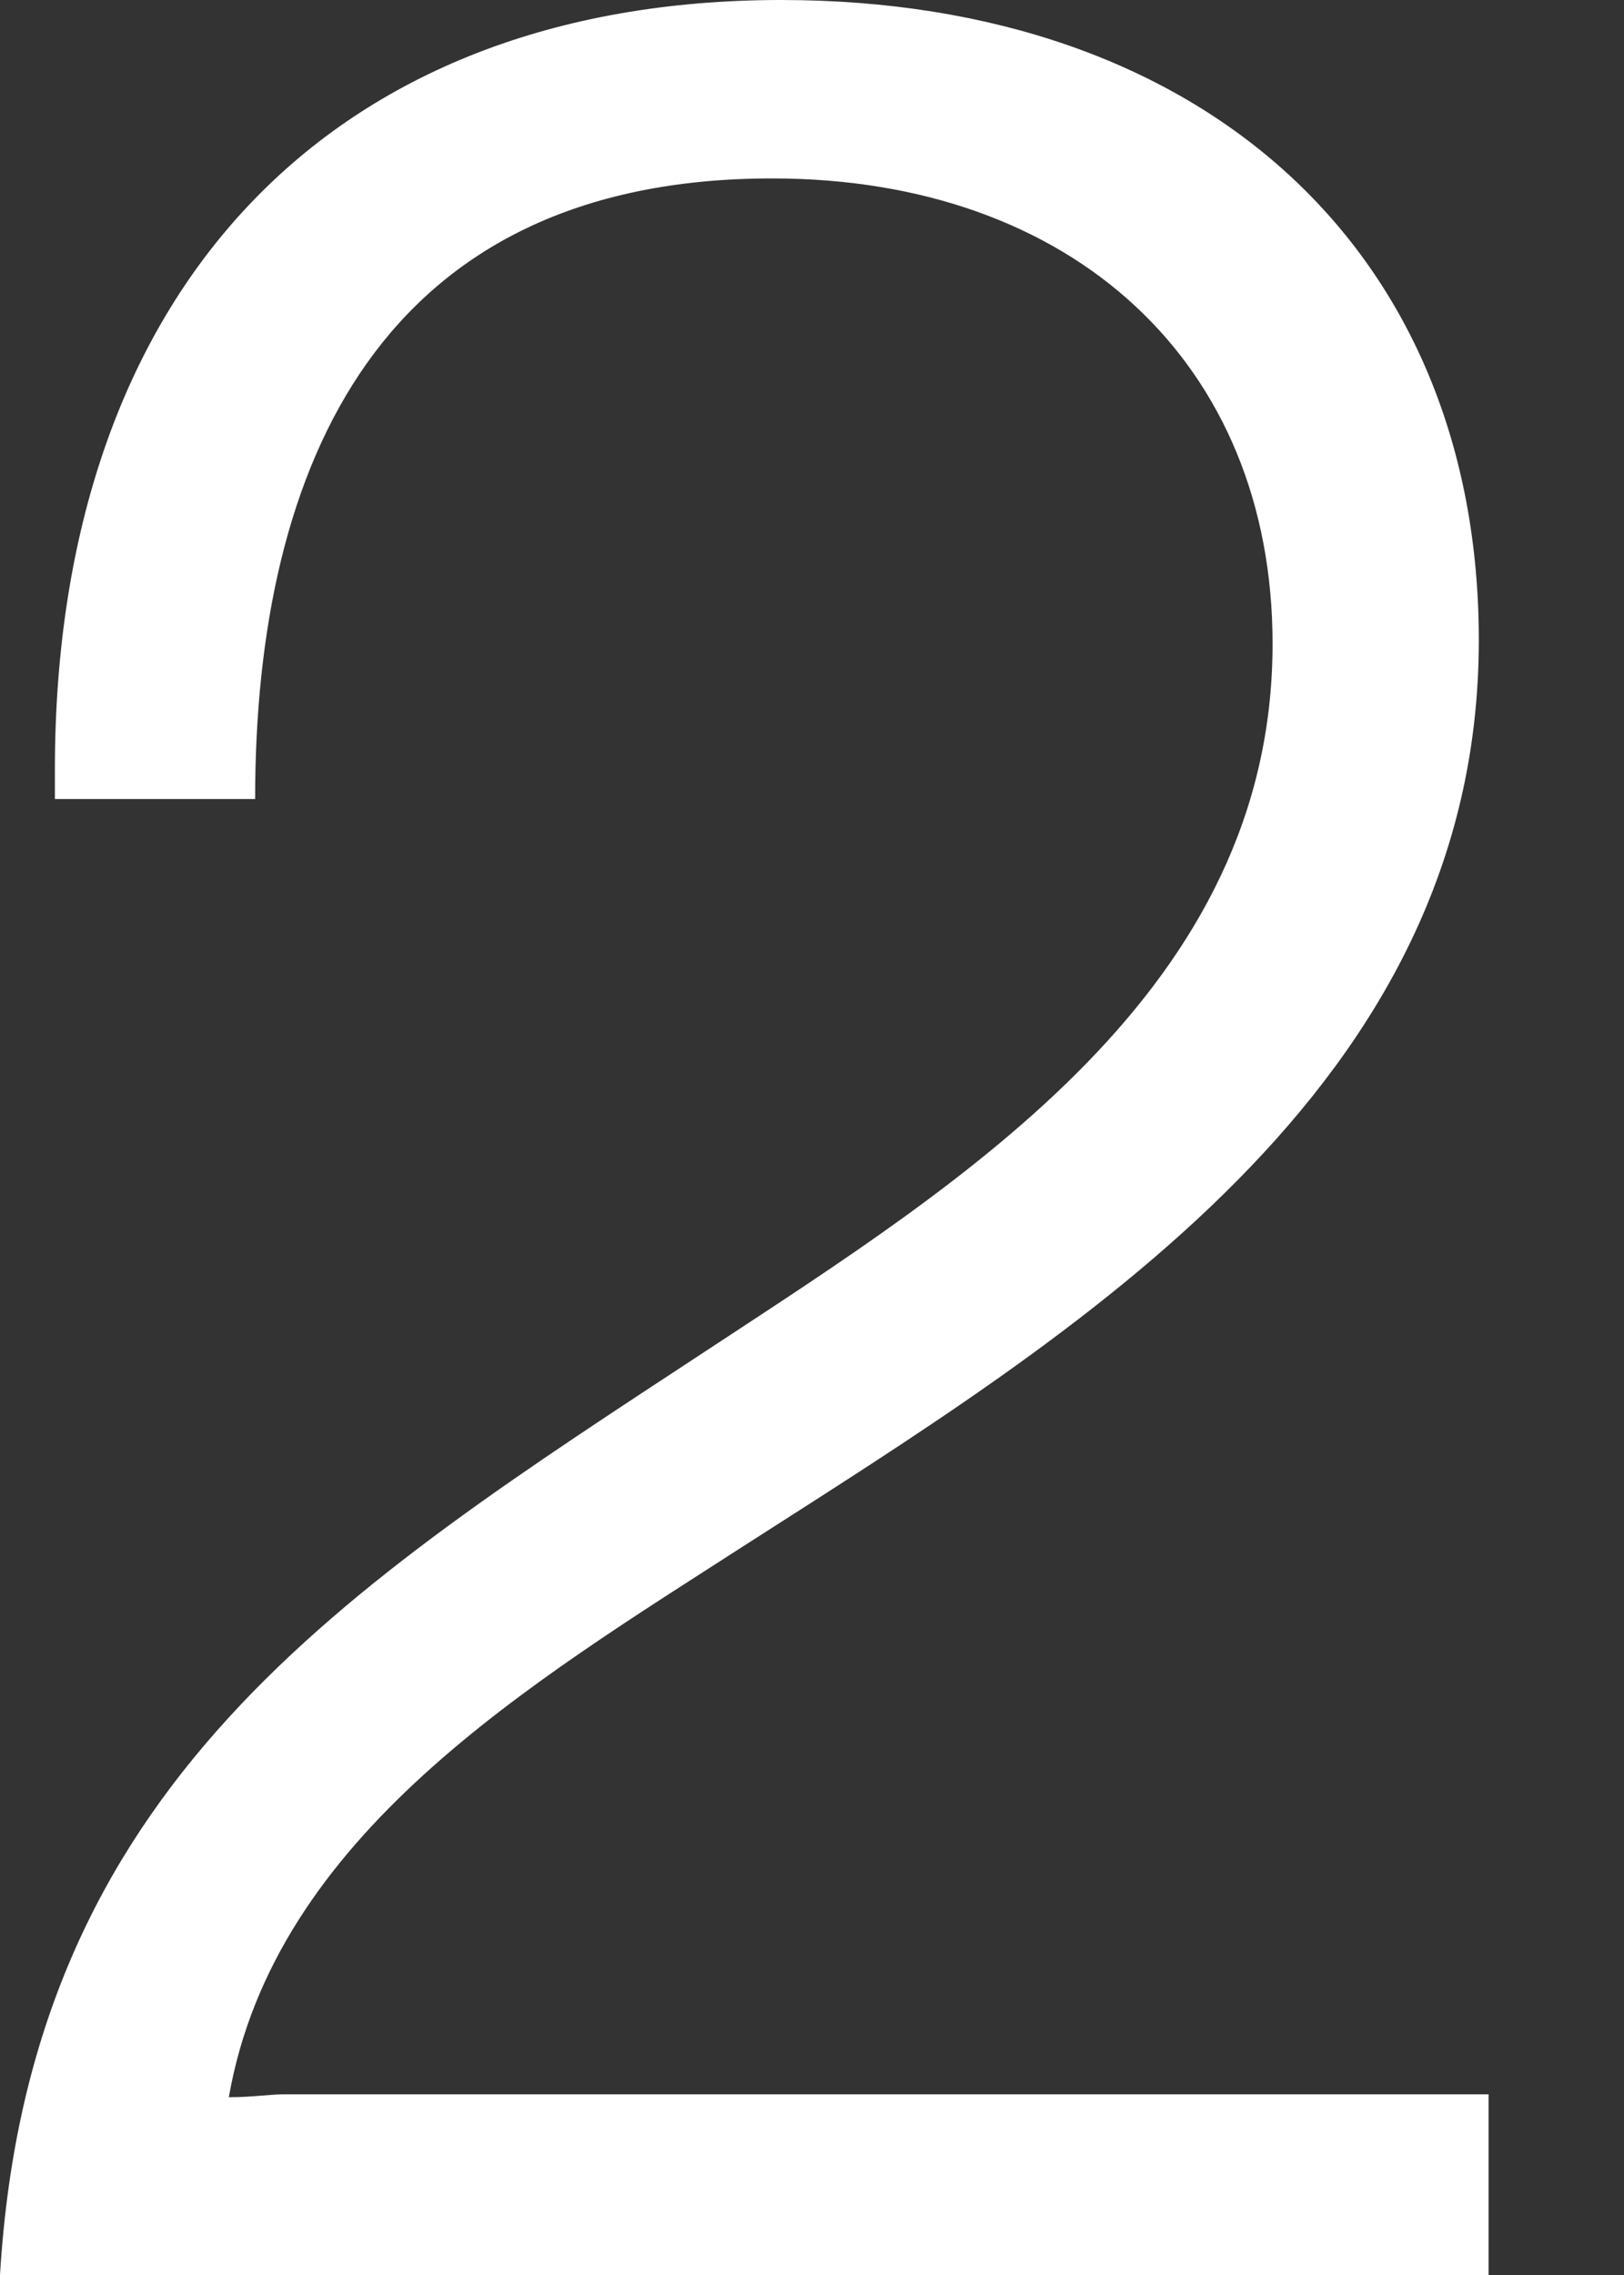 <svg width="10" height="14" viewBox="0 0 10 14" fill="none" xmlns="http://www.w3.org/2000/svg">
<rect x="0" y="0" width="10" height="14" fill="#333333" stroke="none"/>
<path d="M9.166 14H0C0.181 10.979 2.109 9.783 4.375 8.295C5.946 7.262 7.836 6.089 7.836 3.962C7.836 2.234 6.604 1.098 4.755 1.098C2.35 1.098 1.571 2.85 1.571 4.917H0.338V4.736C0.338 1.789 2.03 0 4.81 0C7.415 0 9.106 1.552 9.106 3.939C9.106 6.701 6.641 8.193 4.593 9.505C3.263 10.362 1.691 11.294 1.409 12.906C1.548 12.906 1.668 12.888 1.747 12.888H9.166V14Z" fill="white"/>
</svg>
